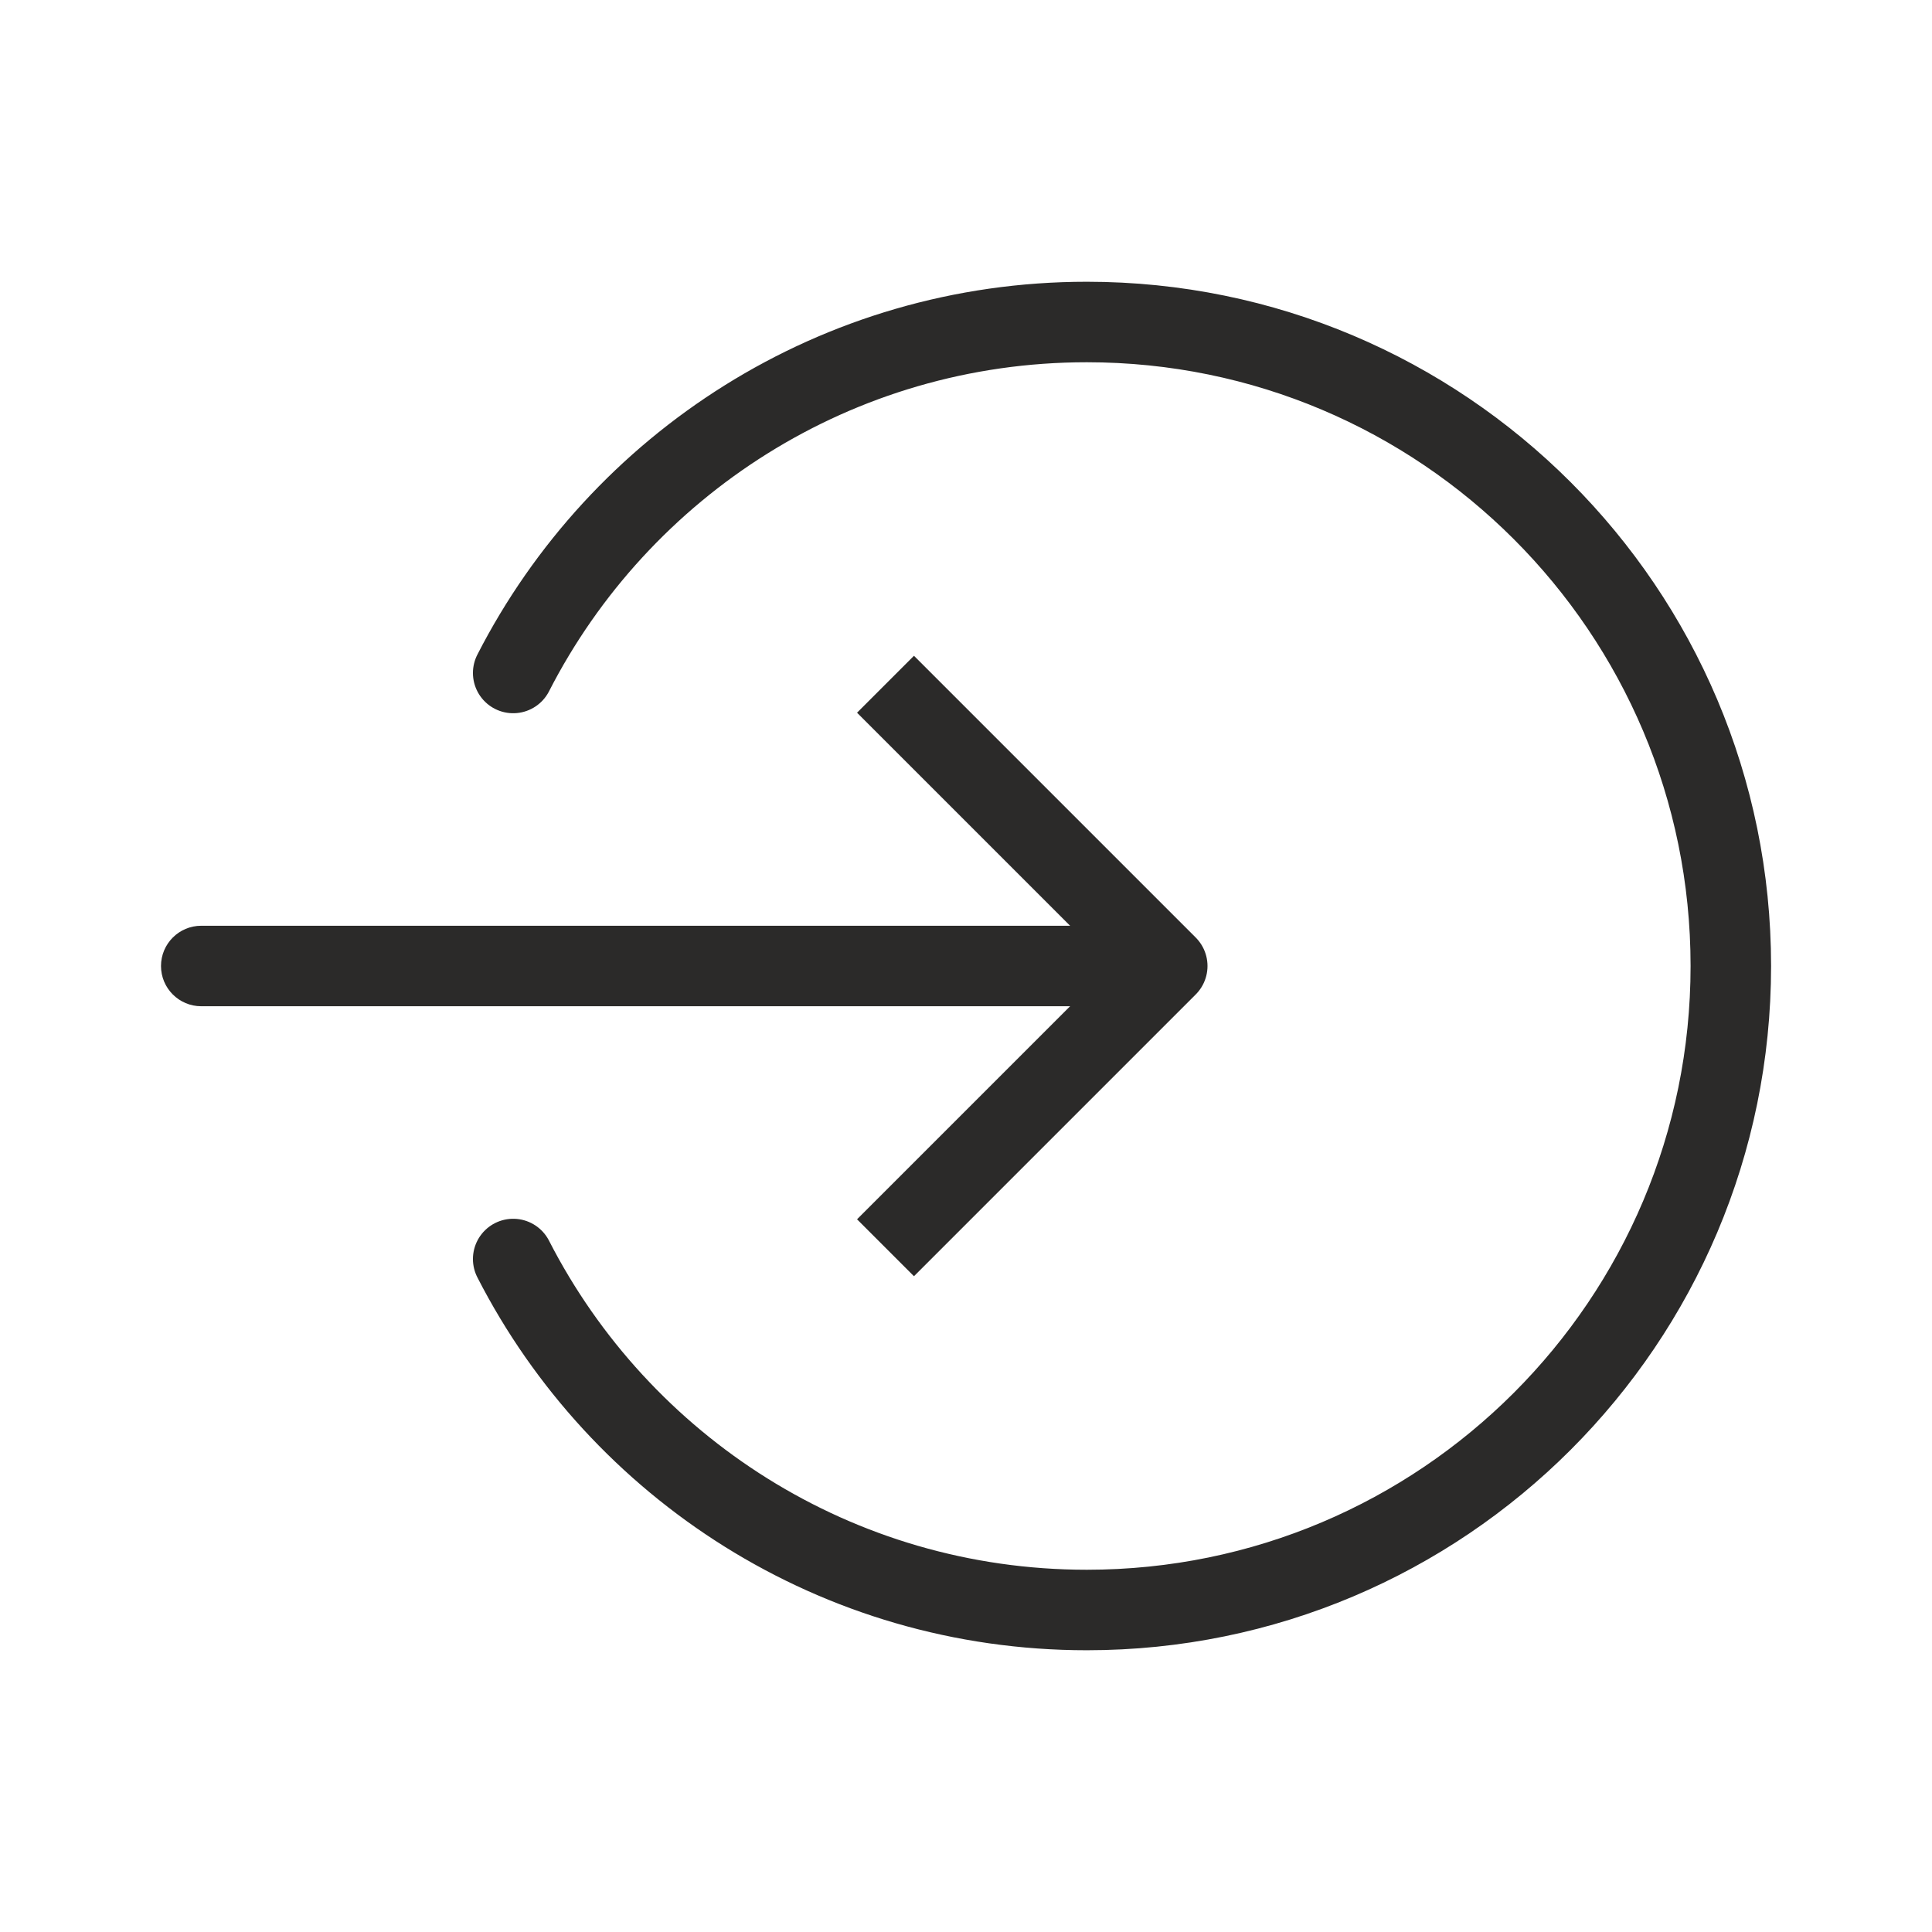 <svg width="24" height="24" viewBox="0 0 24 24" fill="none" xmlns="http://www.w3.org/2000/svg">
<path d="M2.5 11.5C2.224 11.5 2 11.724 2 12C2 12.276 2.224 12.5 2.5 12.5V11.5ZM2.5 12V12.5H14.5V12V11.5H2.5V12Z" fill="#2B2A29"/>
<path d="M11 8.5L14.5 12L11 15.5" stroke="#2B2A29" stroke-linejoin="round"/>
<path d="M6.375 8.36C7.7 5.772 10.393 4 13.501 4C17.919 4 21.501 7.582 21.501 12C21.501 16.418 17.919 20 13.501 20C10.393 20 7.7 18.228 6.375 15.64" stroke="#2B2A29" stroke-linecap="round" stroke-linejoin="round"/>
</svg>
